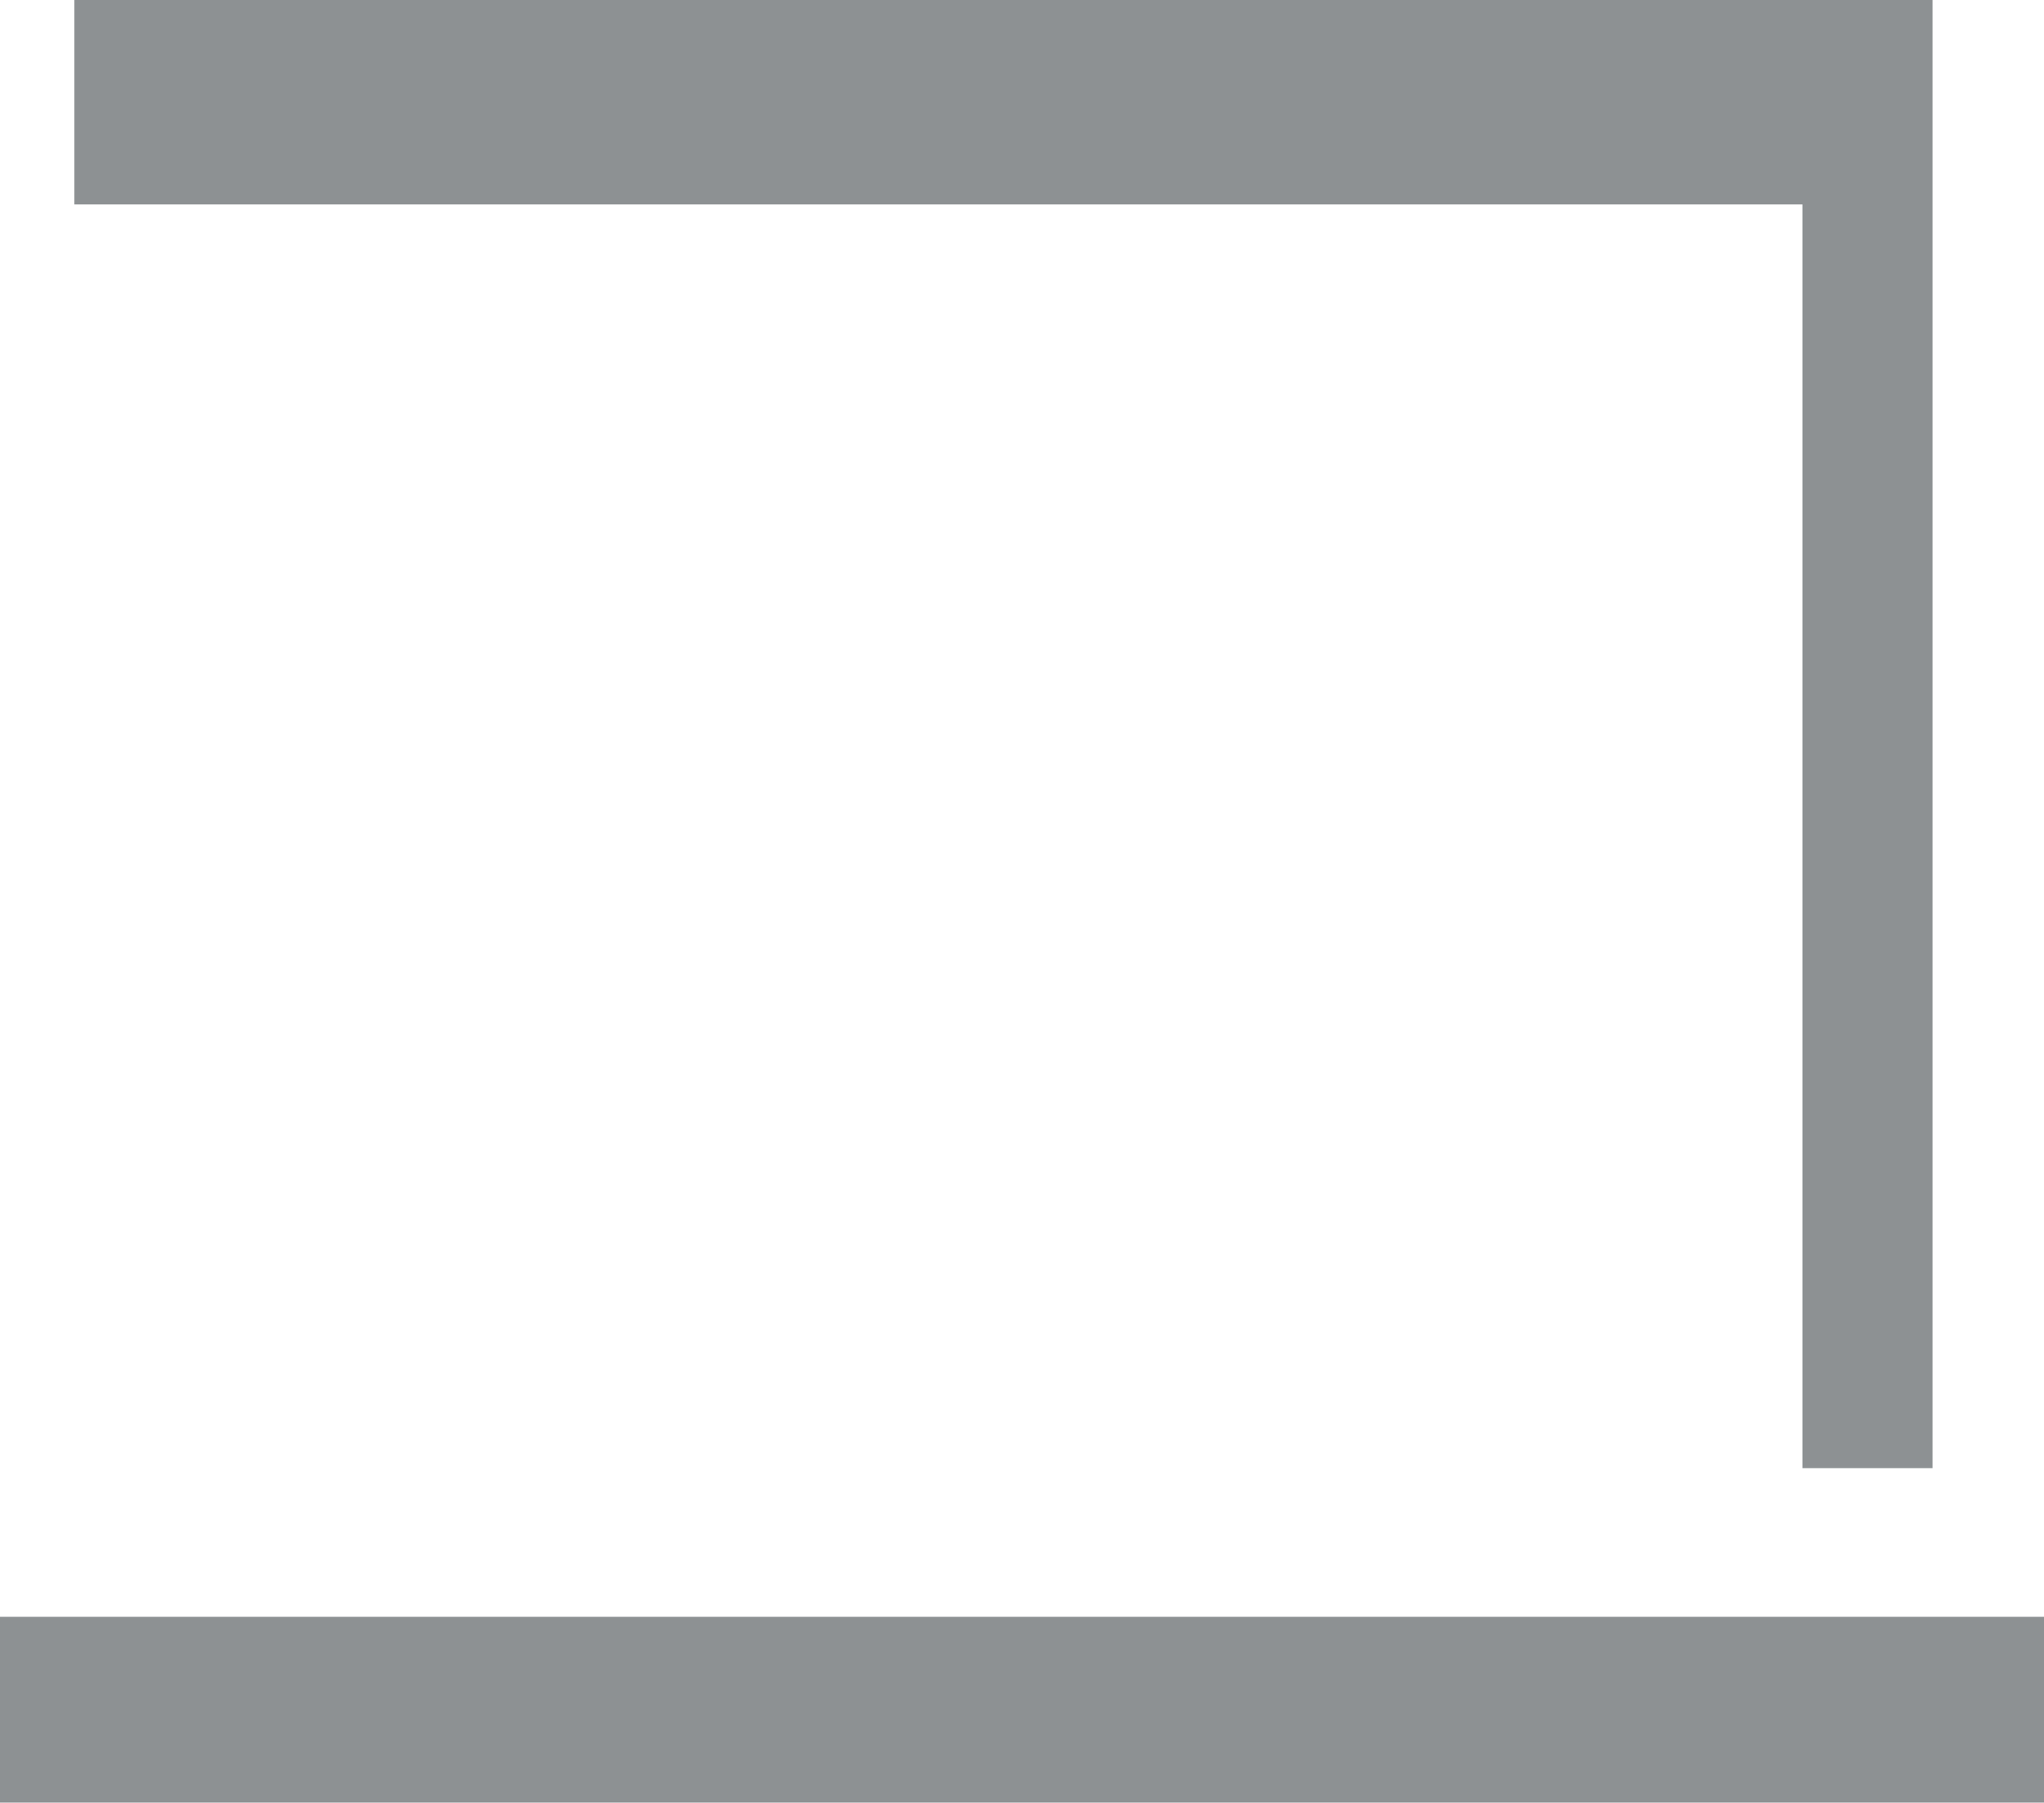 <?xml version="1.0" encoding="UTF-8" standalone="no"?>
<svg xmlns:ffdec="https://www.free-decompiler.com/flash" xmlns:xlink="http://www.w3.org/1999/xlink" ffdec:objectType="frame" height="48.5px" width="55.0px" xmlns="http://www.w3.org/2000/svg">
  <g transform="matrix(1.0, 0.0, 0.0, 1.0, 4.5, 1.5)">
    <use ffdec:characterId="2783" height="48.5" transform="matrix(1.0, 0.0, 0.0, 1.0, -4.5, -1.5)" width="55.0" xlink:href="#shape0"/>
  </g>
  <defs>
    <g id="shape0" transform="matrix(1.0, 0.0, 0.0, 1.0, 4.5, 1.5)">
      <path d="M47.5 -1.5 L47.5 2.75 47.5 4.0 47.5 38.0 44.0 38.0 44.0 4.0 39.0 4.0 -2.5 4.0 -2.5 0.0 -2.5 -1.5 39.0 -1.5 44.0 -1.5 47.5 -1.5 M50.5 47.0 L-4.5 47.0 -4.5 42.0 50.5 42.0 50.5 45.45 50.5 47.0" fill="#8d9193" fill-rule="evenodd" stroke="none"/>
    </g>
  </defs>
</svg>
